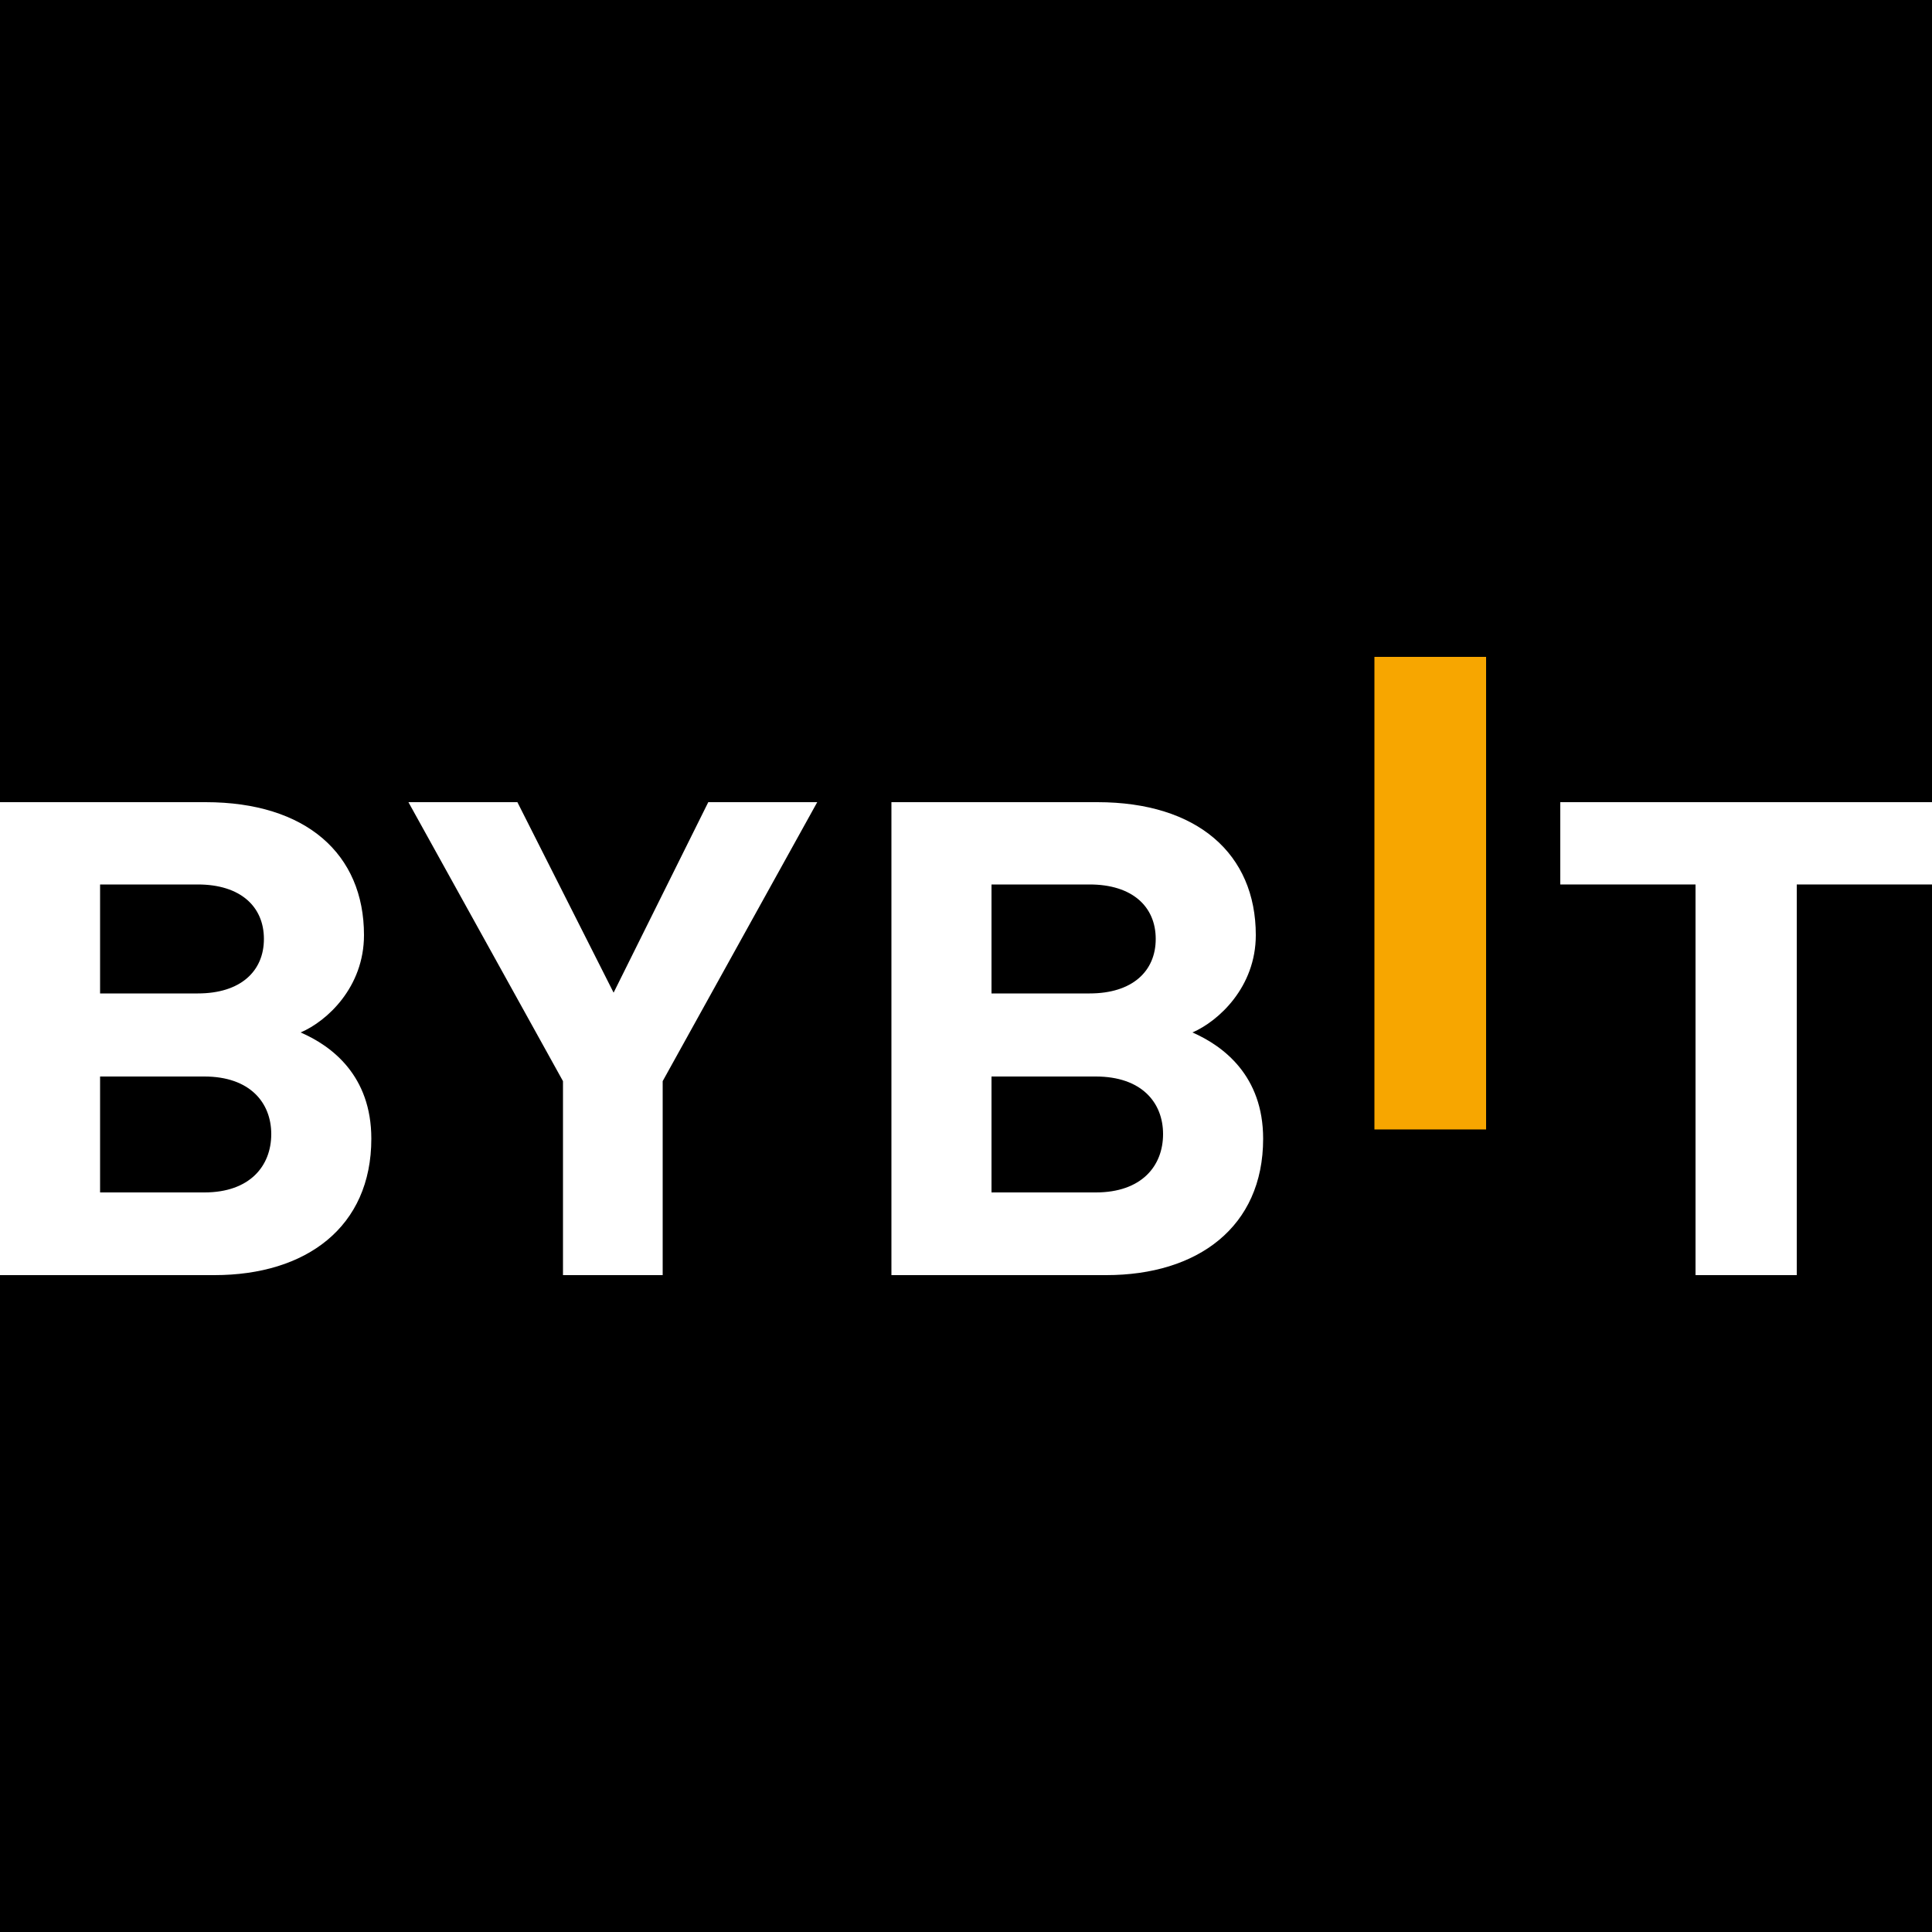 <svg width="50" height="50" viewBox="0 0 50 50" fill="none" xmlns="http://www.w3.org/2000/svg" xmlns:xlink="http://www.w3.org/1999/xlink">
	<desc>
			Created with Pixso.
	</desc>
	<defs/>
	<rect id="Прямоугольник 49" width="50" height="50" fill="#000000" fill-opacity="1"/>
	<path id="path" d="M35.57 29.23L35.57 17L38.46 17L38.46 29.23L35.57 29.23Z" fill="#F7A600" fill-opacity="1" fill-rule="nonzero"/>
	<path id="path" d="M5.55 33L0 33L0 20.76L5.32 20.76C7.92 20.76 9.42 22.1 9.42 24.2C9.42 25.55 8.46 26.43 7.78 26.72C8.59 27.07 9.61 27.84 9.61 29.47C9.61 31.76 7.92 33 5.55 33ZM5.12 22.89L2.59 22.89L2.59 25.71L5.12 25.71C6.22 25.71 6.83 25.14 6.83 24.3C6.83 23.46 6.22 22.89 5.12 22.89ZM5.29 27.86L2.59 27.86L2.59 30.86L5.29 30.86C6.46 30.86 7.02 30.18 7.02 29.35C7.02 28.53 6.46 27.86 5.29 27.86Z" fill="#FFFFFF" fill-opacity="1" fill-rule="nonzero"/>
	<path id="path" d="M17.15 27.98L17.15 33L14.57 33L14.57 27.98L10.57 20.76L13.39 20.76L15.88 25.69L18.33 20.76L21.15 20.76L17.15 27.98Z" fill="#FFFFFF" fill-opacity="1" fill-rule="nonzero"/>
	<path id="path" d="M28.63 33L23.07 33L23.07 20.76L28.4 20.76C30.99 20.76 32.5 22.1 32.5 24.2C32.5 25.55 31.53 26.43 30.86 26.72C31.66 27.07 32.69 27.84 32.69 29.47C32.69 31.76 30.99 33 28.63 33ZM28.2 22.89L25.66 22.89L25.66 25.71L28.2 25.71C29.3 25.71 29.91 25.14 29.91 24.3C29.91 23.46 29.3 22.89 28.2 22.89ZM28.36 27.86L25.66 27.86L25.66 30.86L28.36 30.86C29.54 30.86 30.1 30.18 30.1 29.35C30.1 28.53 29.54 27.86 28.36 27.86Z" fill="#FFFFFF" fill-opacity="1" fill-rule="nonzero"/>
	<path id="path" d="M46.5 22.89L46.5 33L43.88 33L43.88 22.89L40.38 22.89L40.38 20.76L50 20.76L50 22.89L46.5 22.89Z" fill="#FFFFFF" fill-opacity="1" fill-rule="nonzero"/>
</svg>
